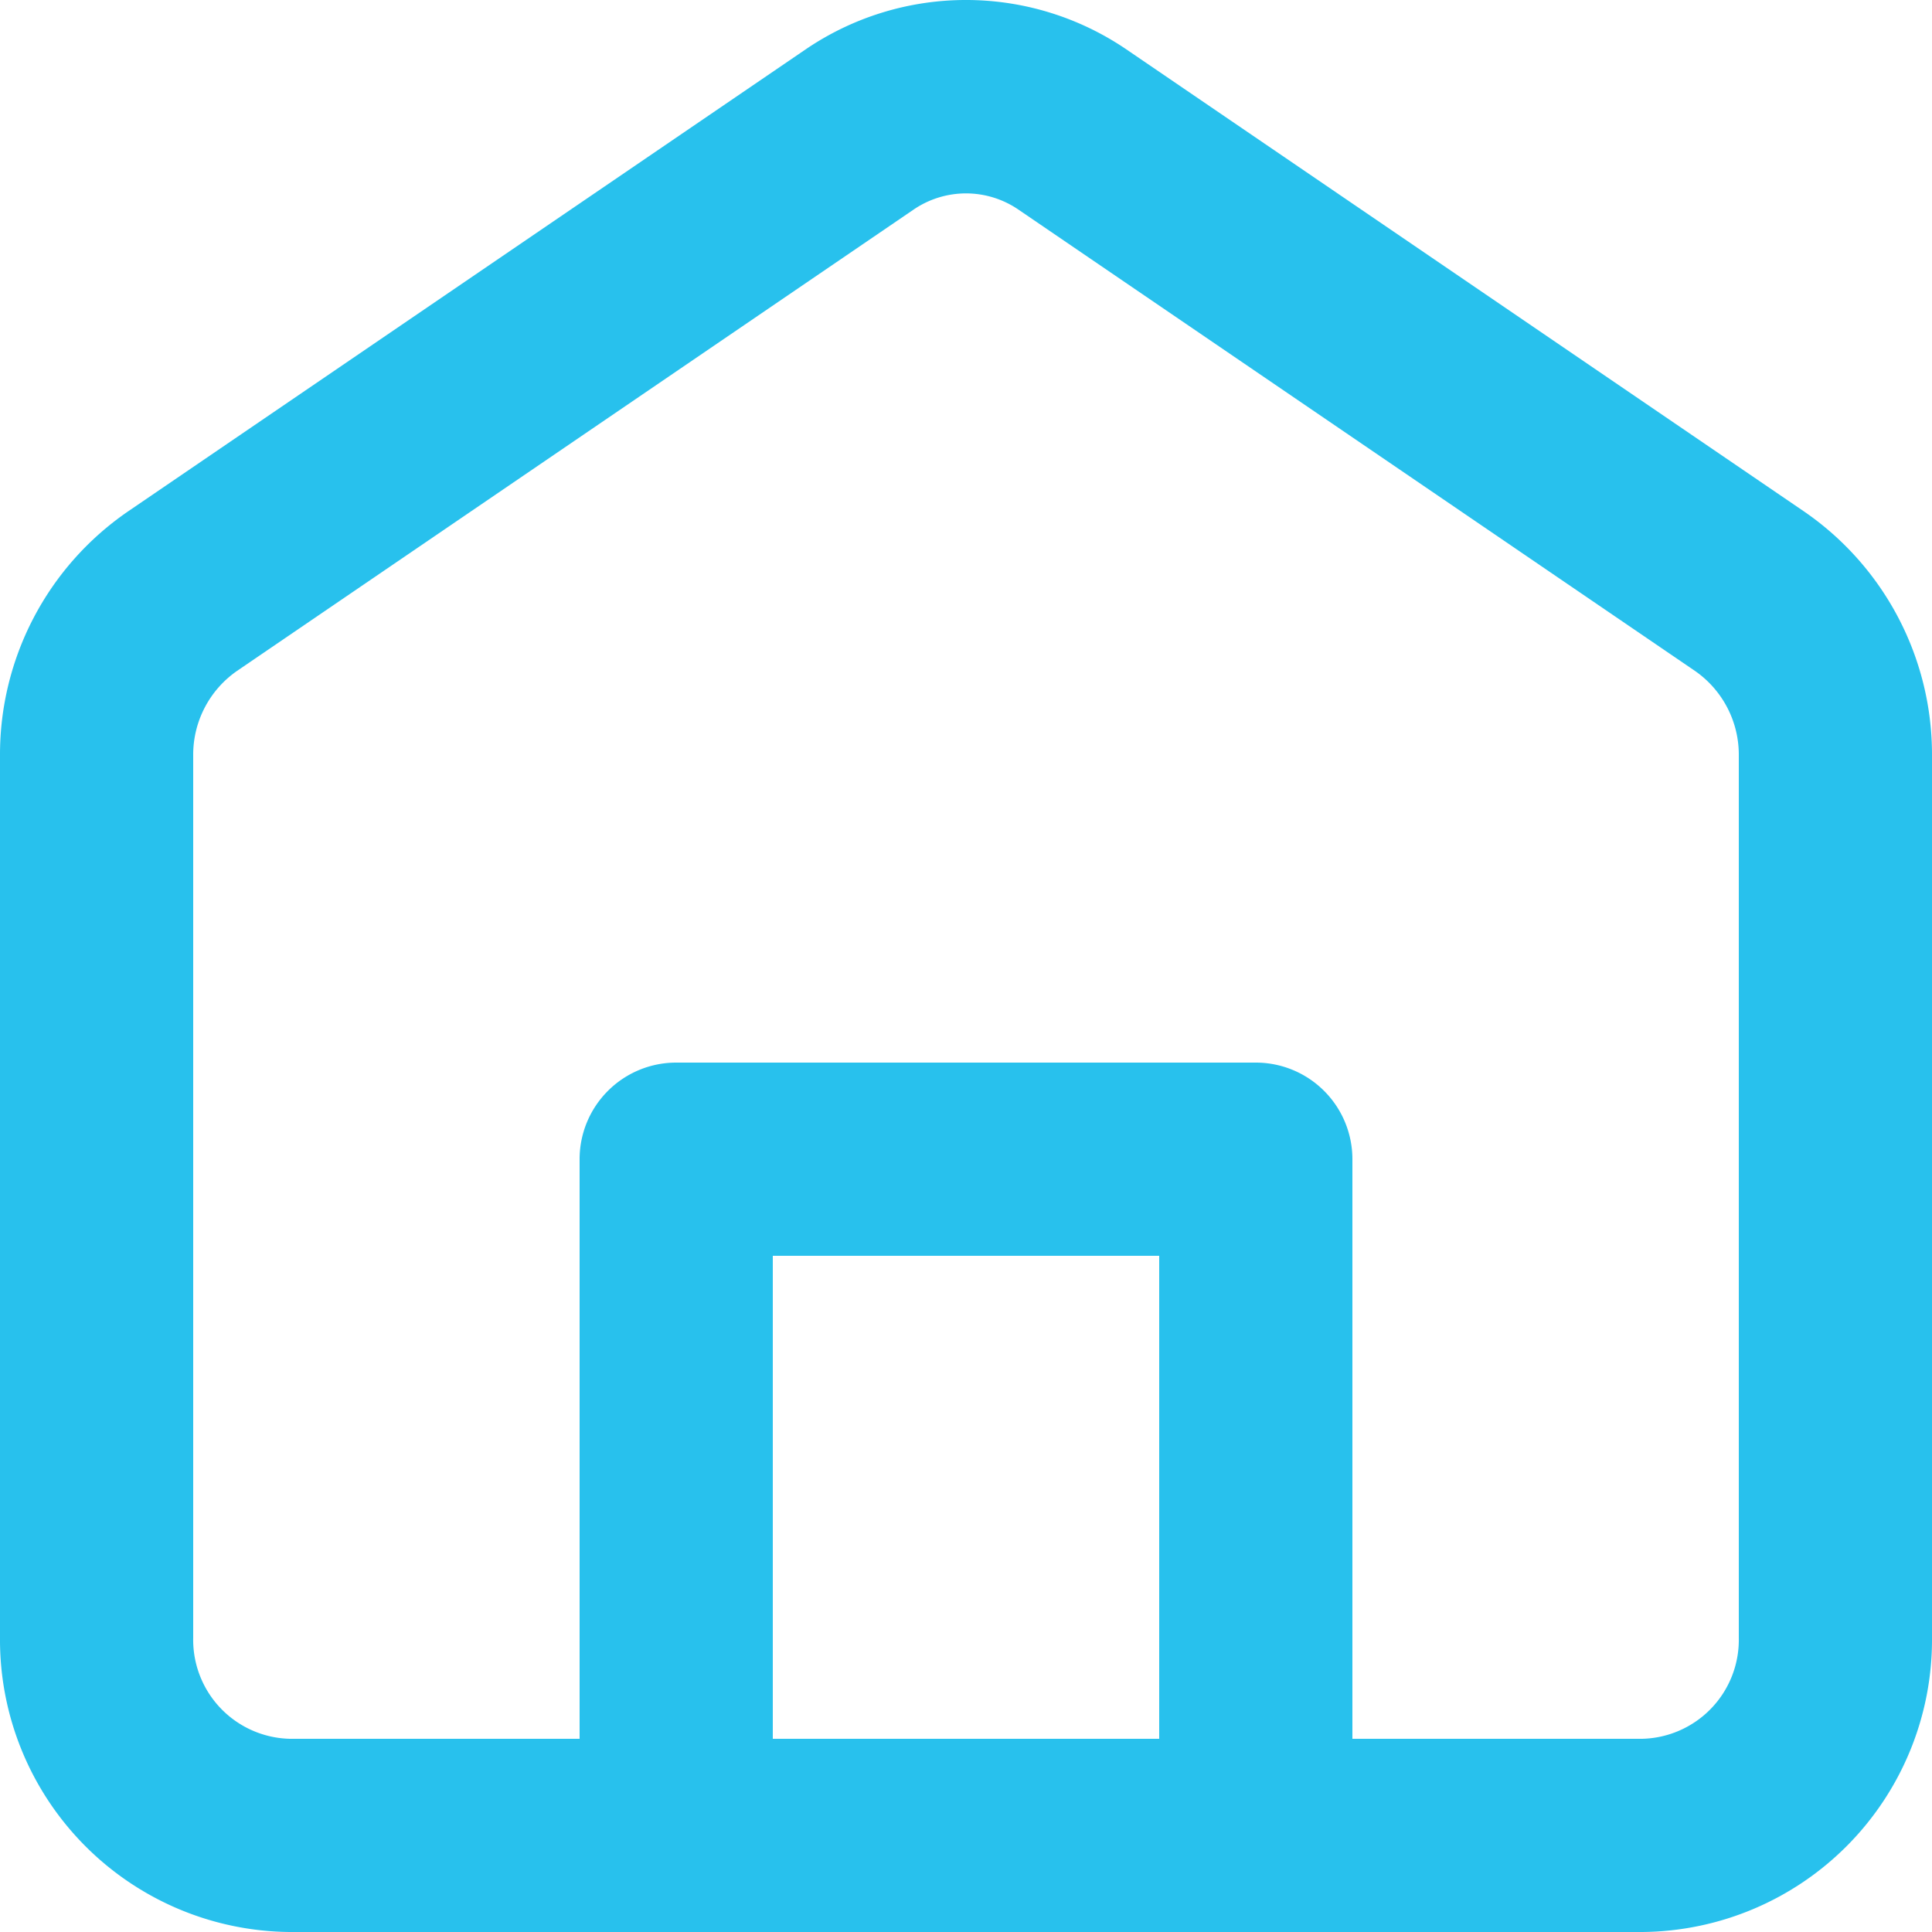 <svg xmlns="http://www.w3.org/2000/svg" width="20" height="20" viewBox="0 0 20 20">
  <g id="home" transform="translate(-49 -793)">
    <g id="Group_18698" data-name="Group 18698" transform="translate(37 794.986)">
      <g id="noun_Home_3896685" transform="translate(10 -3.986)">
        <path id="Path_22316" data-name="Path 22316" d="M20.673,7.293l-7-4.773a2.951,2.951,0,0,0-3.346,0l-7,4.773A3.053,3.053,0,0,0,2,9.821v9.133A3.026,3.026,0,0,0,5,22H19a3.026,3.026,0,0,0,3-3.046V9.821a3.053,3.053,0,0,0-1.327-2.528ZM10,20V15h4v5Zm10-1.046A1.025,1.025,0,0,1,19,20H16V14a1,1,0,0,0-1-1H9a1,1,0,0,0-1,1v6H5a1.025,1.025,0,0,1-1-1.046V9.821a1.056,1.056,0,0,1,.454-.876l7-4.773a.962.962,0,0,1,1.092,0l7,4.773A1.056,1.056,0,0,1,20,9.821Z" fill="#28c1ed"/>
      </g>
    </g>
  </g>
</svg>
